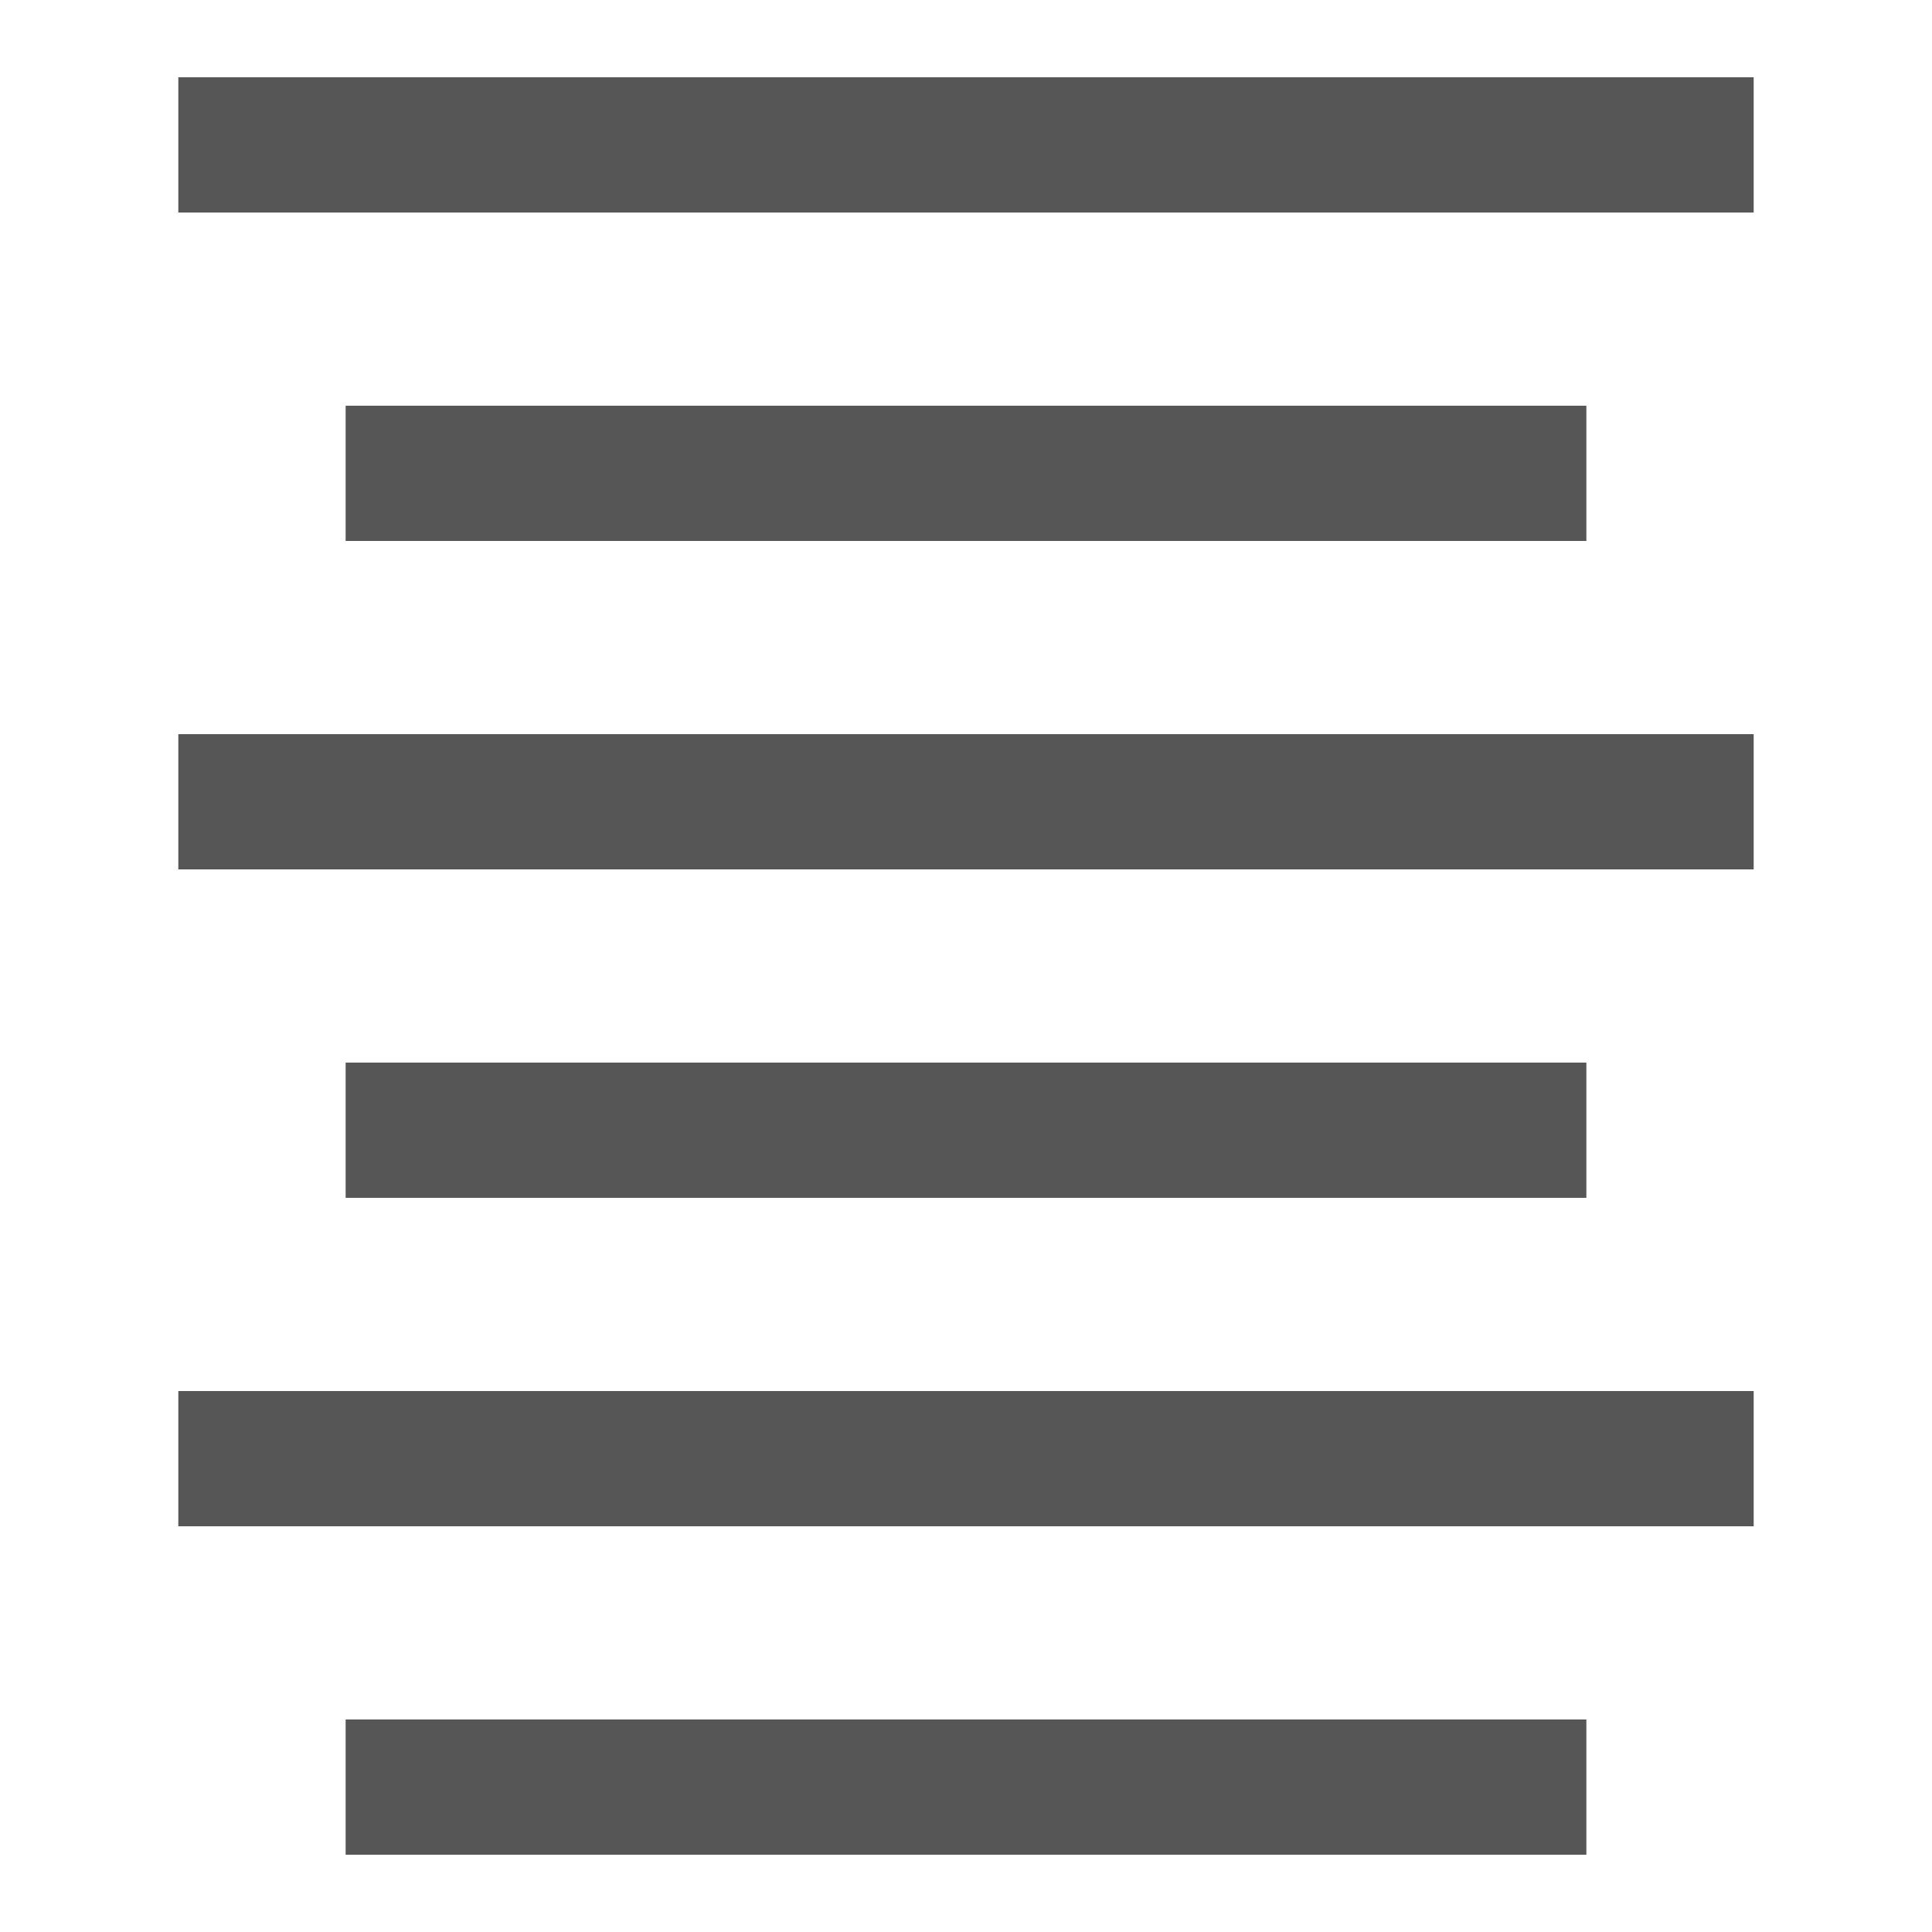 <?xml version="1.0" encoding="UTF-8" standalone="no"?>
<!-- Created with Inkscape (http://www.inkscape.org/) -->

<svg
   width="10mm"
   height="10mm"
   viewBox="0 0 10 10"
   version="1.1"
   id="svg1"
   inkscape:version="1.3.2 (091e20ef0f, 2023-11-25, custom)"
   sodipodi:docname="text_align_center.svg"
   xmlns:inkscape="http://www.inkscape.org/namespaces/inkscape"
   xmlns:sodipodi="http://sodipodi.sourceforge.net/DTD/sodipodi-0.dtd"
   xmlns="http://www.w3.org/2000/svg"
   xmlns:svg="http://www.w3.org/2000/svg">
  <sodipodi:namedview
     id="namedview1"
     pagecolor="#ffffff"
     bordercolor="#666666"
     borderopacity="1.0"
     inkscape:showpageshadow="2"
     inkscape:pageopacity="0.0"
     inkscape:pagecheckerboard="0"
     inkscape:deskcolor="#d1d1d1"
     inkscape:document-units="mm"
     inkscape:zoom="8.5065504"
     inkscape:cx="17.515913"
     inkscape:cy="23.158624"
     inkscape:window-width="1920"
     inkscape:window-height="1088"
     inkscape:window-x="0"
     inkscape:window-y="40"
     inkscape:window-maximized="1"
     inkscape:current-layer="layer1"
     showguides="true" />
  <defs
     id="defs1" />
  <g
     inkscape:label="Слой 1"
     inkscape:groupmode="layer"
     id="layer1">
    <path
       style="fill:none;stroke:#565656;stroke-width:0.7;stroke-linecap:butt;stroke-linejoin:miter;stroke-dasharray:none;stroke-opacity:1"
       d="M 0.923,0.75 H 9.077"
       id="path6" />
    <path
       style="fill:none;stroke:#565656;stroke-width:0.7;stroke-linecap:butt;stroke-linejoin:miter;stroke-dasharray:none;stroke-opacity:1"
       d="M 1.789,2.45 H 8.211"
       id="path10" />
    <path
       style="fill:none;stroke:#565656;stroke-width:0.7;stroke-linecap:butt;stroke-linejoin:miter;stroke-dasharray:none;stroke-opacity:1"
       d="M 0.923,4.15 H 9.077"
       id="path18" />
    <path
       style="fill:none;stroke:#565656;stroke-width:0.7;stroke-linecap:butt;stroke-linejoin:miter;stroke-dasharray:none;stroke-opacity:1"
       d="M 1.789,5.85 H 8.211"
       id="path19" />
    <path
       style="fill:none;stroke:#565656;stroke-width:0.7;stroke-linecap:butt;stroke-linejoin:miter;stroke-dasharray:none;stroke-opacity:1"
       d="M 0.923,7.55 H 9.077"
       id="path20" />
    <path
       style="fill:none;stroke:#565656;stroke-width:0.7;stroke-linecap:butt;stroke-linejoin:miter;stroke-dasharray:none;stroke-opacity:1"
       d="M 1.789,9.25 H 8.211"
       id="path21" />
  </g>
</svg>
